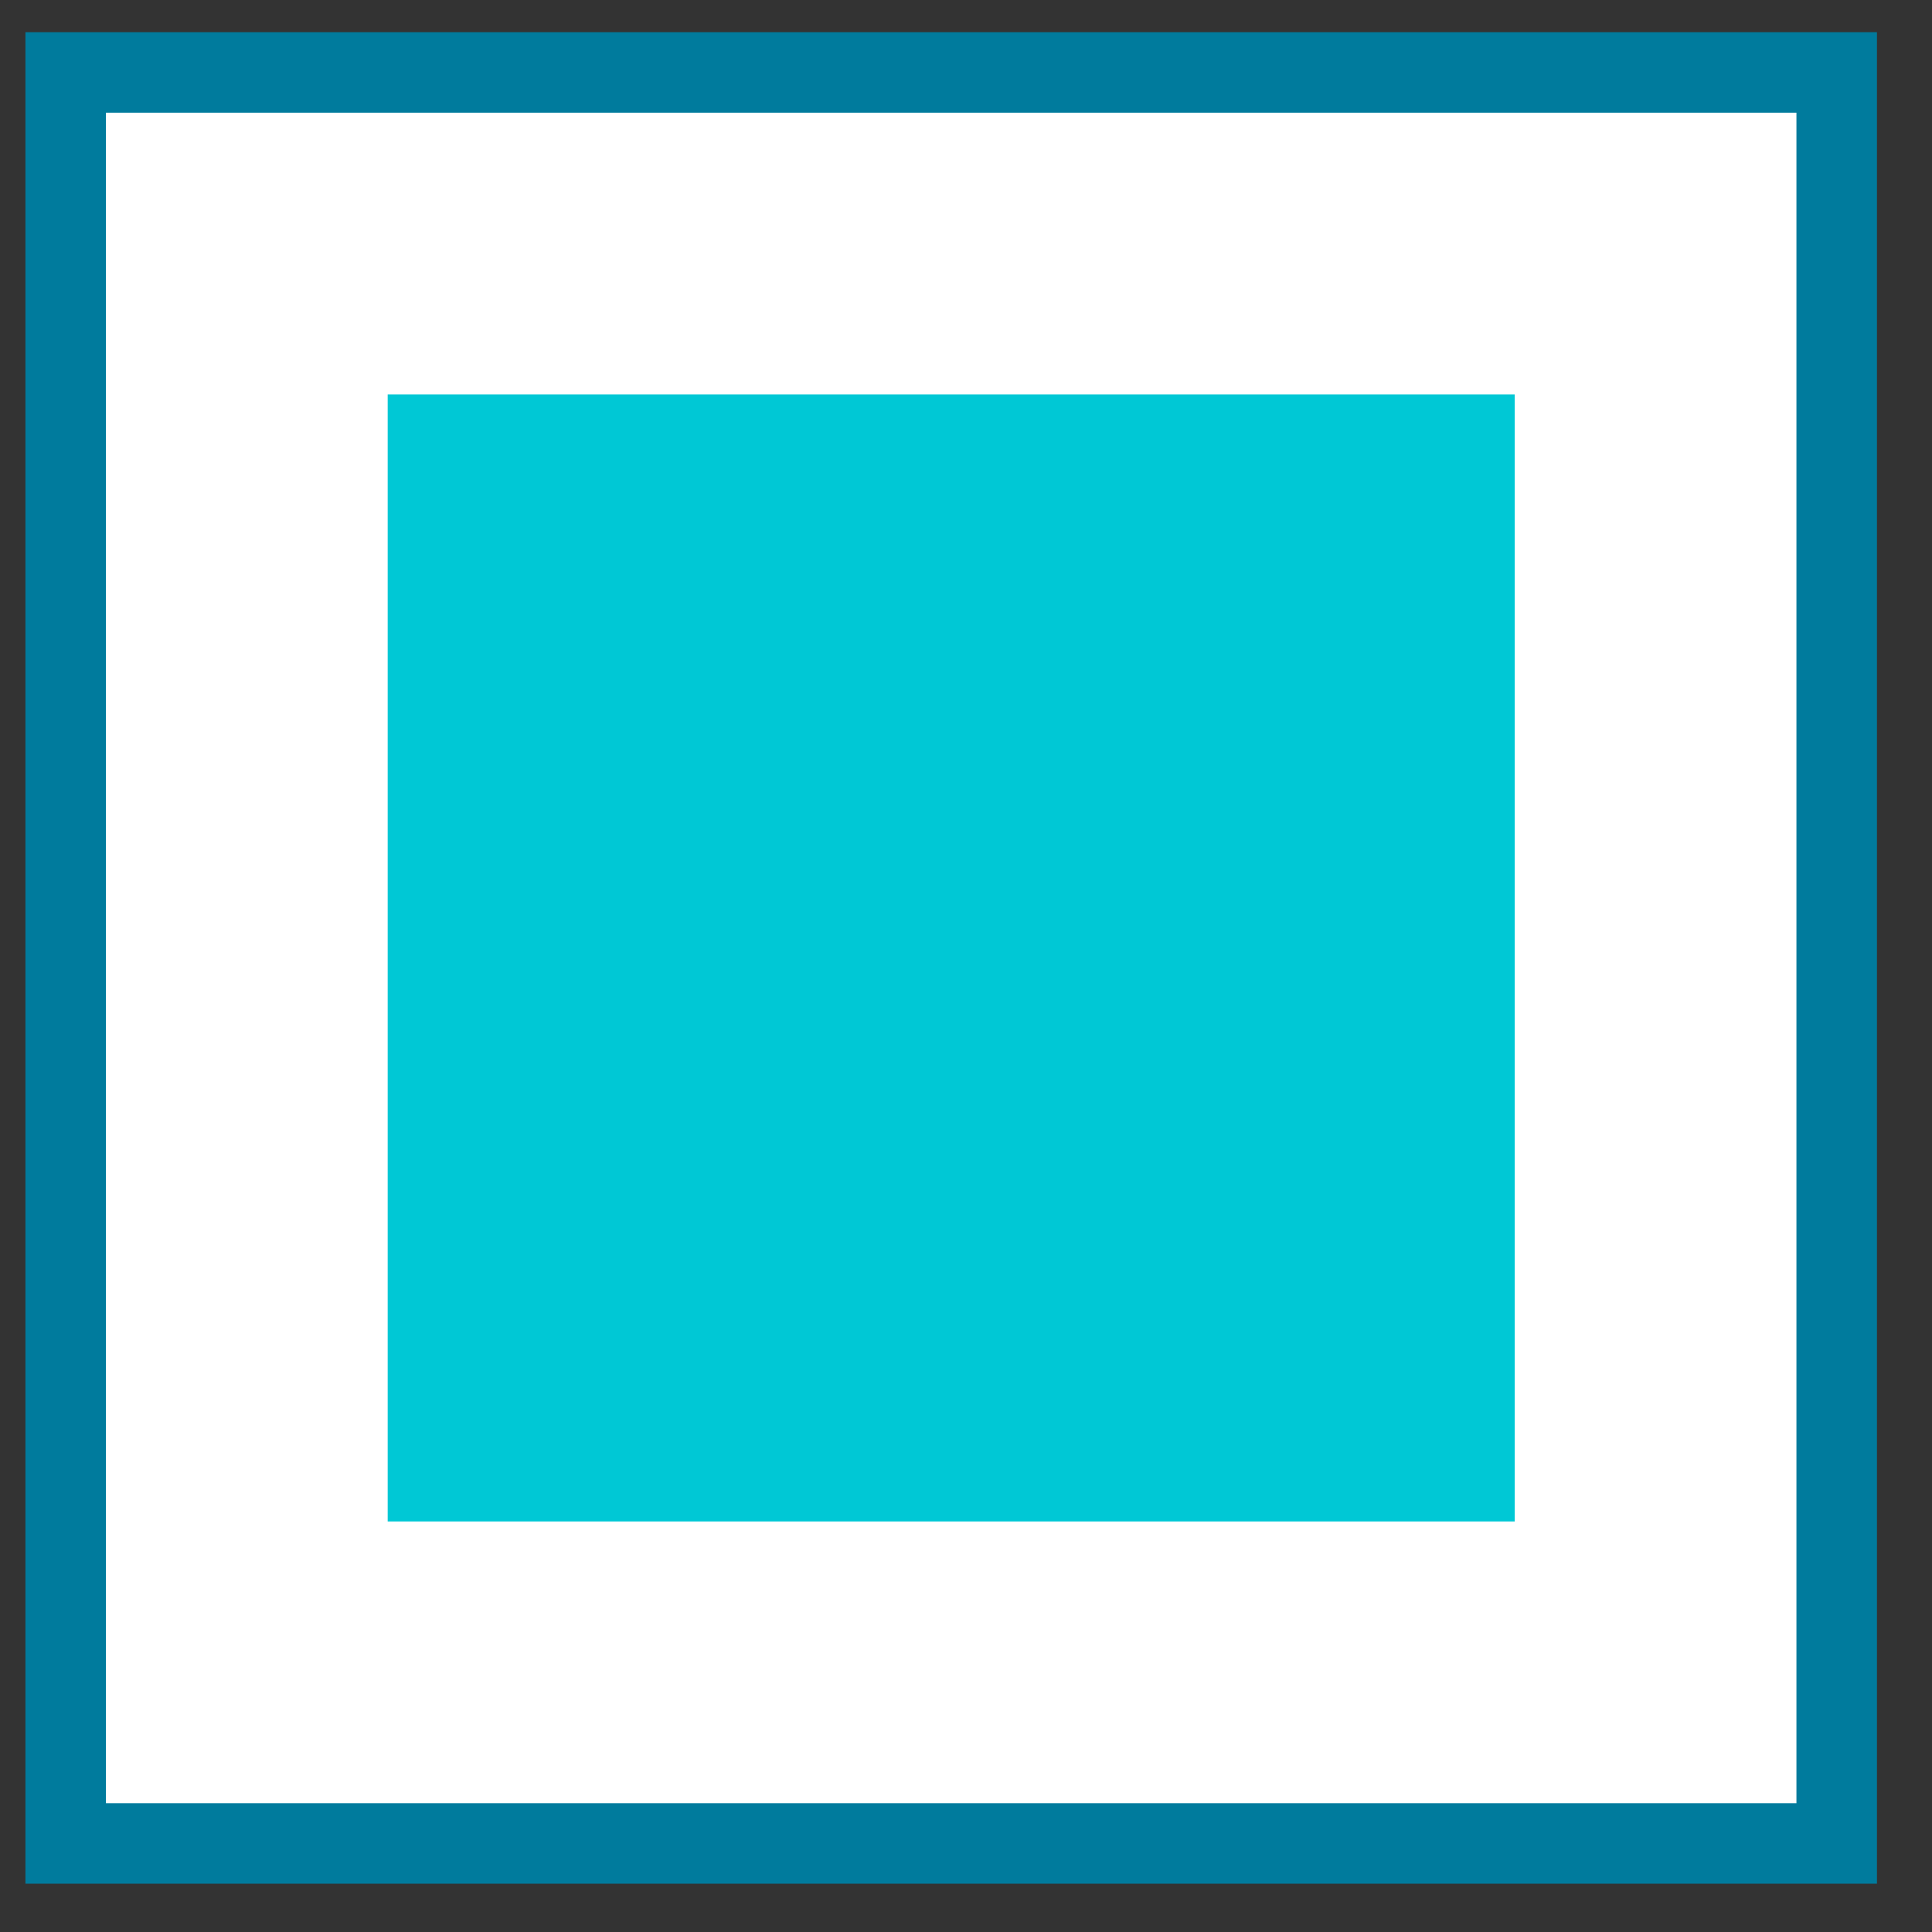 <svg width="24" height="24" viewBox="0 0 24 24" fill="none" xmlns="http://www.w3.org/2000/svg">
<rect x="0" y="0" width="24" height="24" fill="#333333" stroke="none"/>
<rect x="0.816" y="0.9" width="22" height="22" fill="white"/>
<rect x="4.816" y="4.9" width="14" height="14" fill="#00C8D5"/>
<rect x="0.816" y="0.9" width="22" height="22" stroke="#007b9d"/>
</svg>
